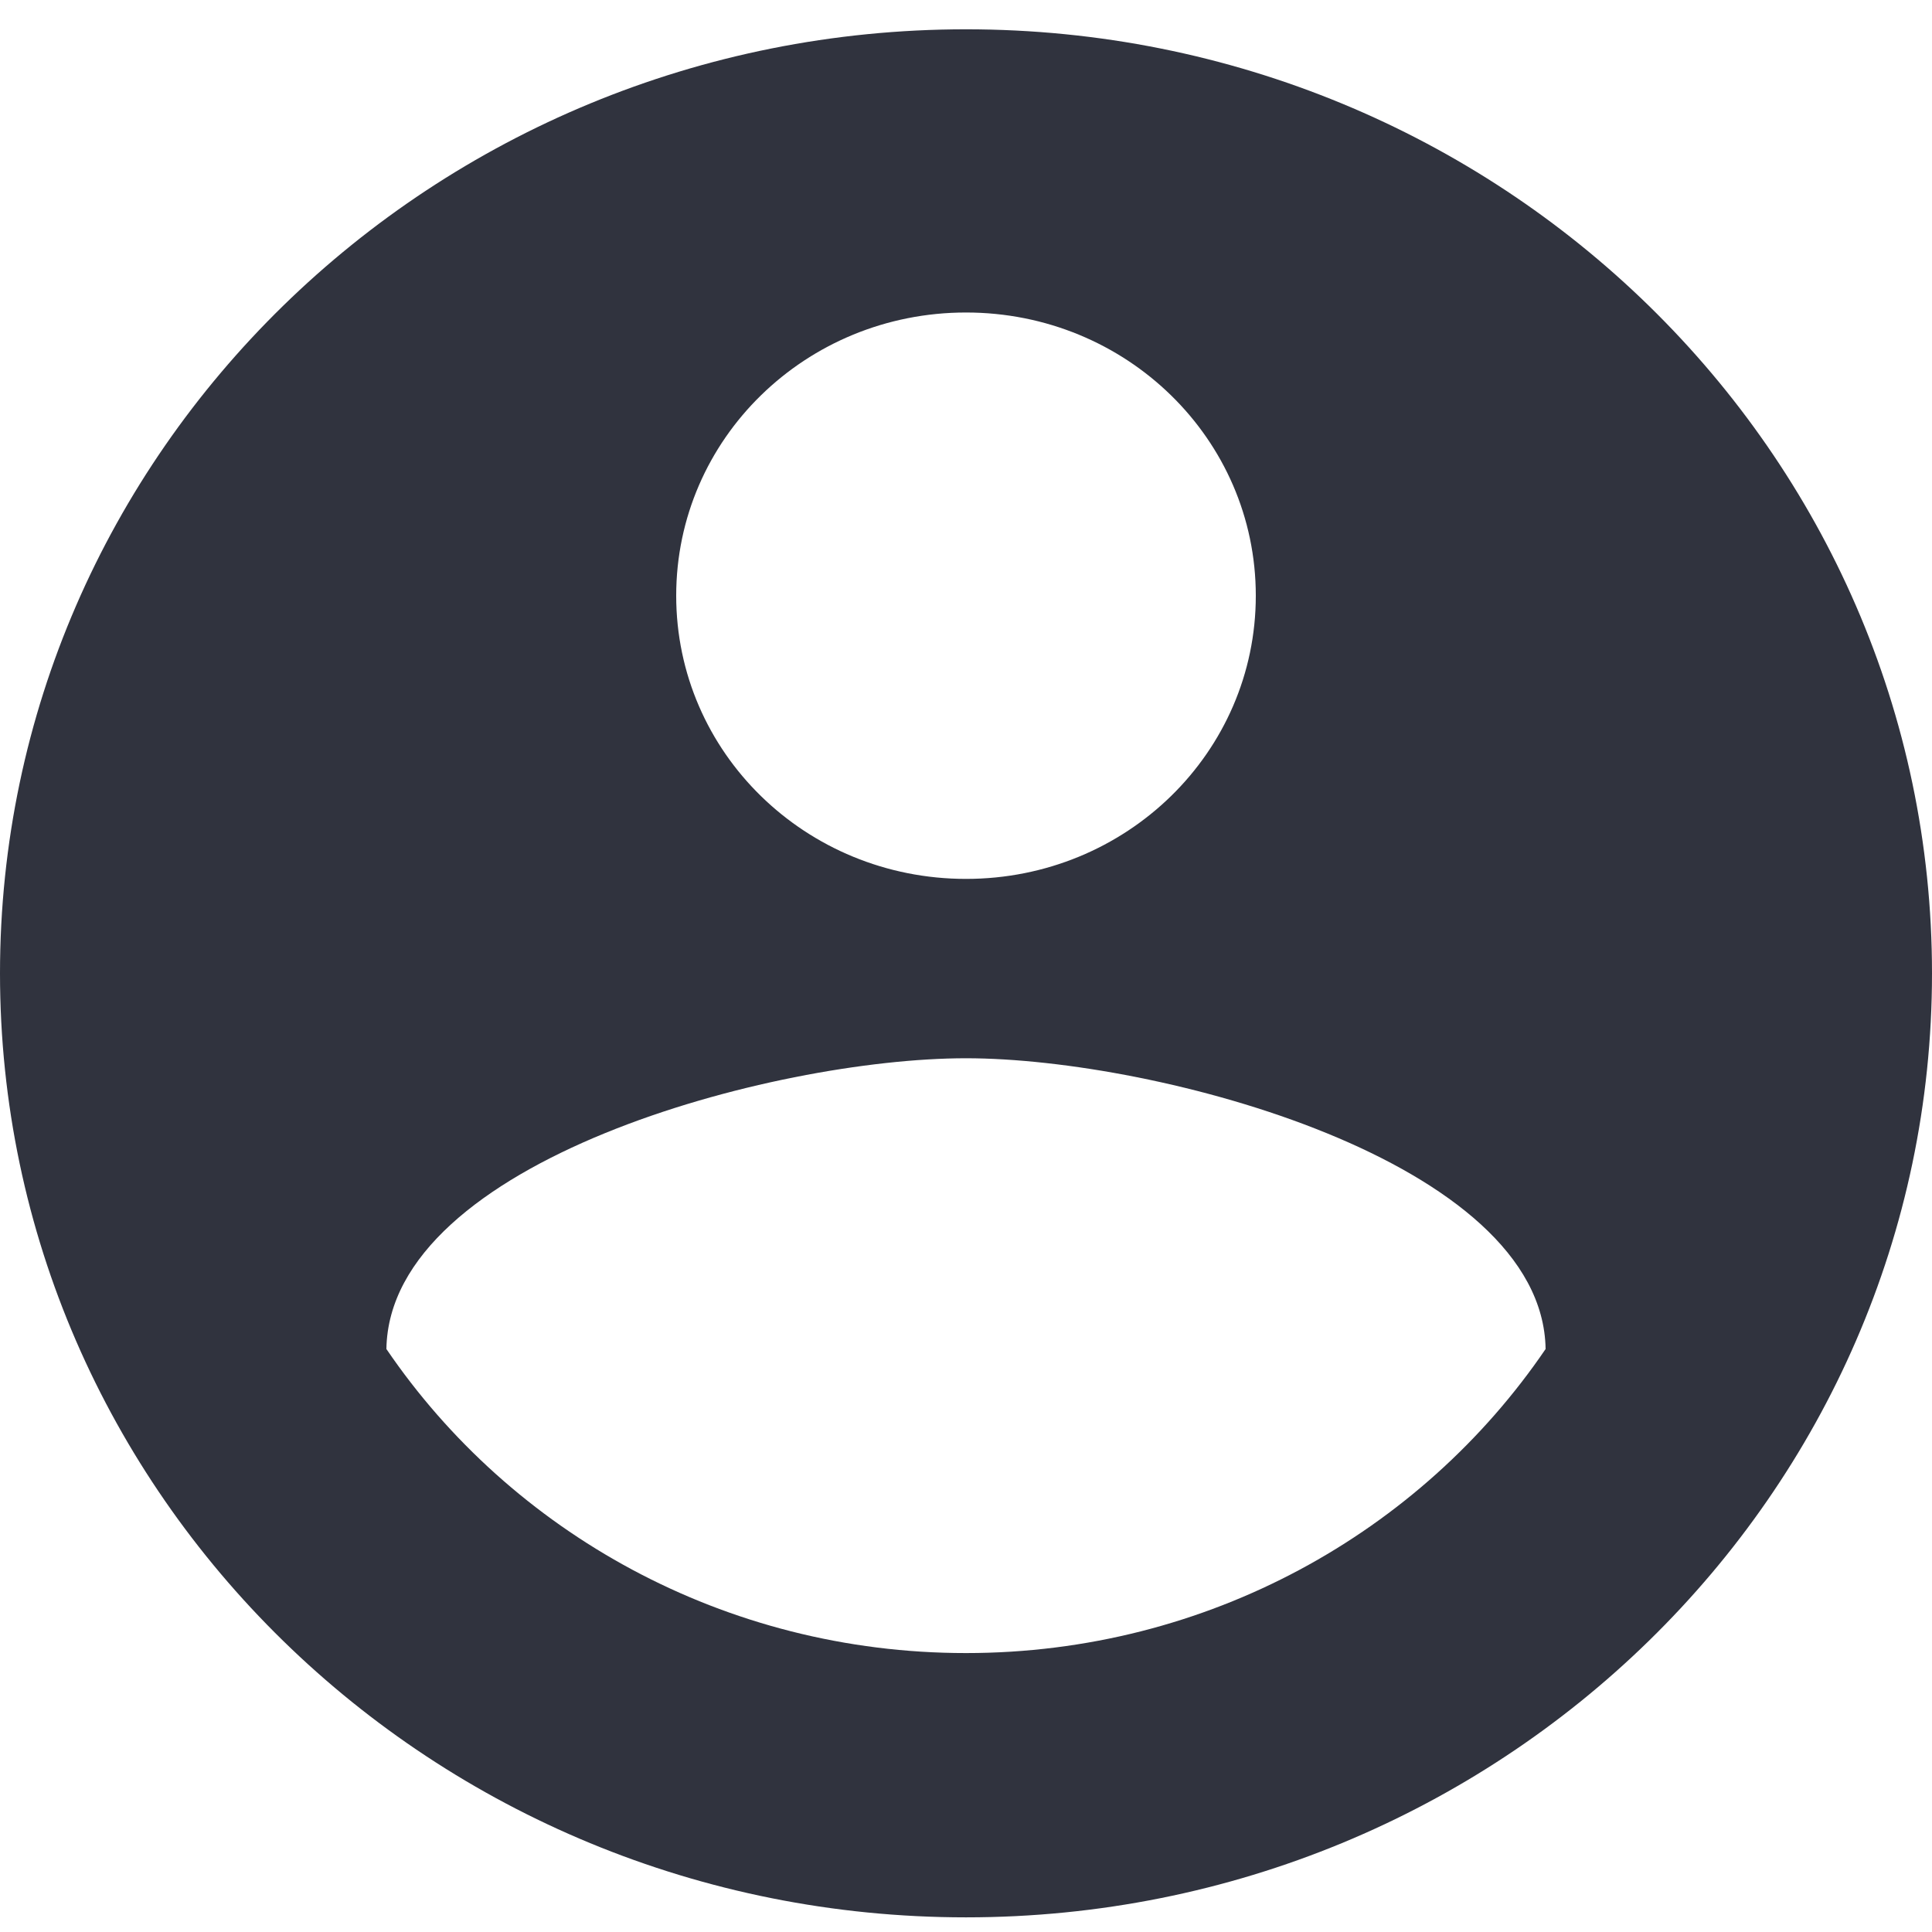 <svg width="24" height="24" viewBox="0 0 24 24" fill="none" xmlns="http://www.w3.org/2000/svg">
<path d="M12 0.364C5.376 0.364 0 5.617 0 12.091C0 18.564 5.376 23.818 12 23.818C18.624 23.818 24 18.564 24 12.091C24 5.617 18.624 0.364 12 0.364ZM12 3.882C13.992 3.882 15.6 5.453 15.6 7.4C15.6 9.347 13.992 10.918 12 10.918C10.008 10.918 8.4 9.347 8.4 7.4C8.4 5.453 10.008 3.882 12 3.882ZM12 20.535C9 20.535 6.348 19.034 4.8 16.758C4.836 14.425 9.6 13.146 12 13.146C14.388 13.146 19.164 14.425 19.2 16.758C17.652 19.034 15 20.535 12 20.535Z" fill="#30333E"/>
</svg>
